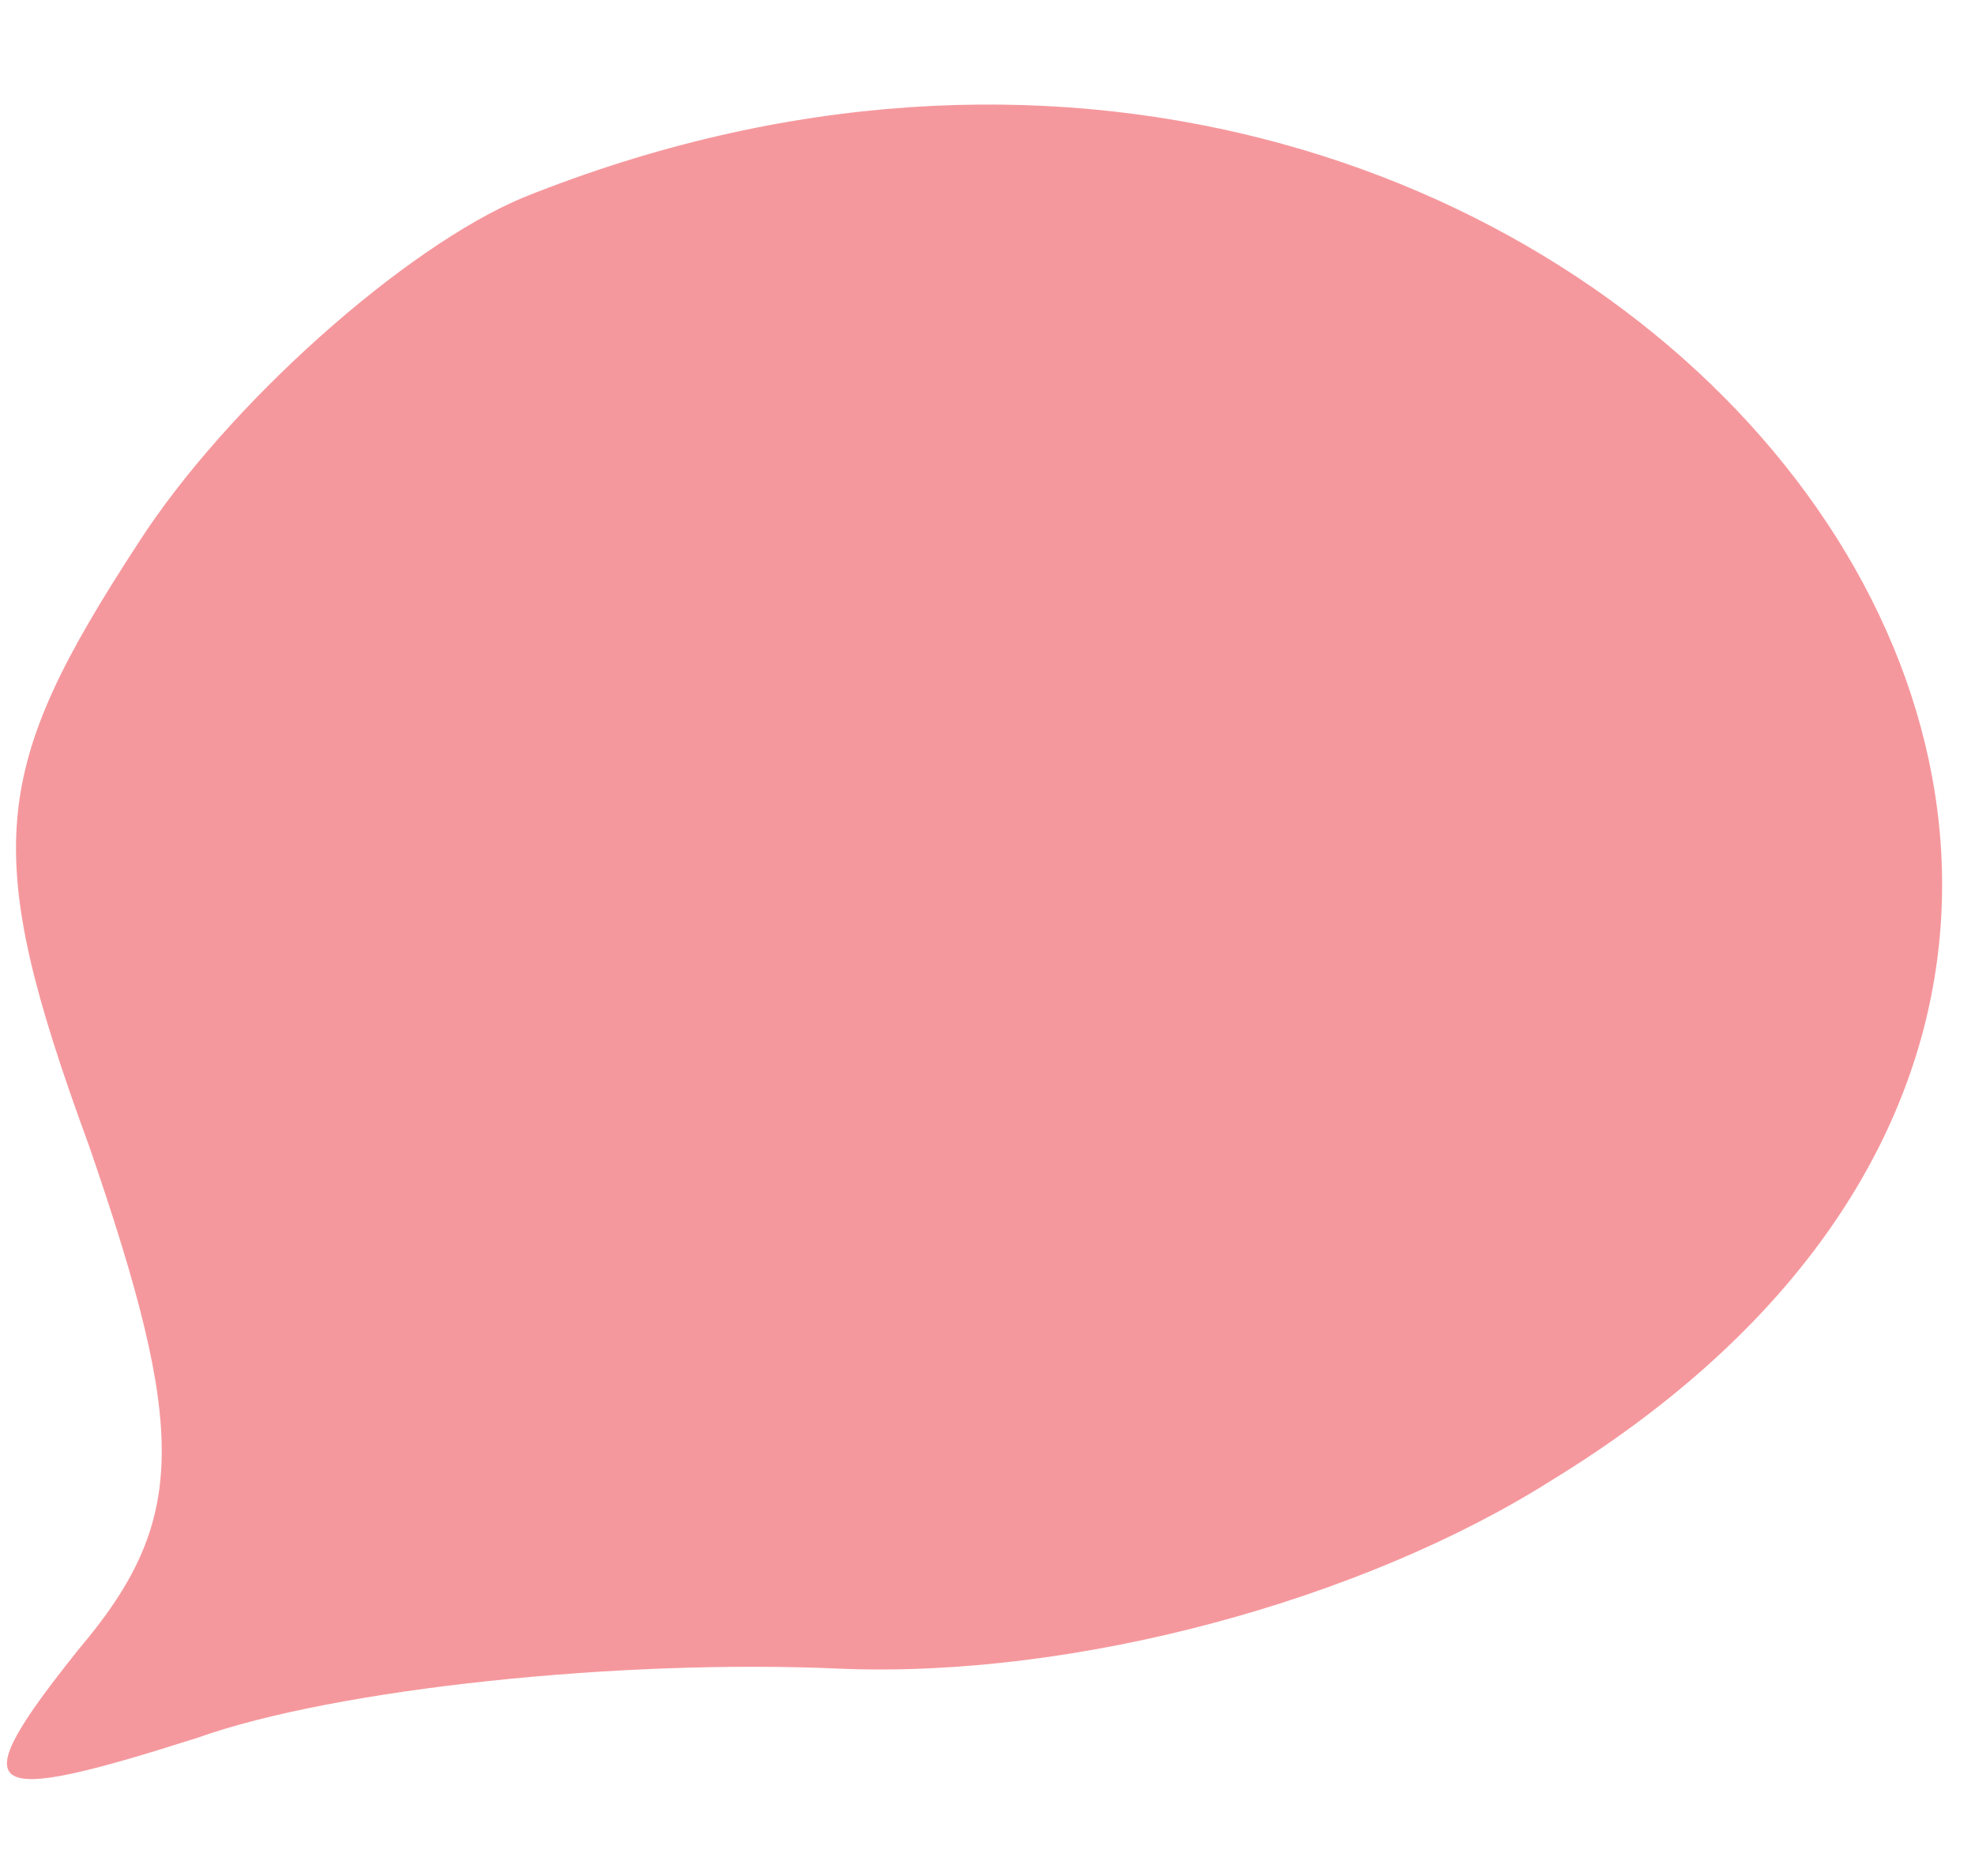 <?xml version="1.0" standalone="no"?>
<!DOCTYPE svg PUBLIC "-//W3C//DTD SVG 20010904//EN"
 "http://www.w3.org/TR/2001/REC-SVG-20010904/DTD/svg10.dtd">
<svg version="1.0" xmlns="http://www.w3.org/2000/svg"
 width="20px" height="19px" viewBox="0 0 20 19"
 preserveAspectRatio="xMidYMid meet">

<g transform="translate(0,19) scale(0.1,-0.1)"
fill="#f5989d" stroke="none">
<path d="M53 170 c-12 -5 -30 -21 -39 -35 -15 -23 -16 -31 -5 -61 10 -29 10
-38 -1 -51 -12 -15 -10 -16 12 -9 14 5 43 8 65 7 24 -1 53 7 72 19 95 58 3
173 -104 130z"/>
</g>
</svg>
